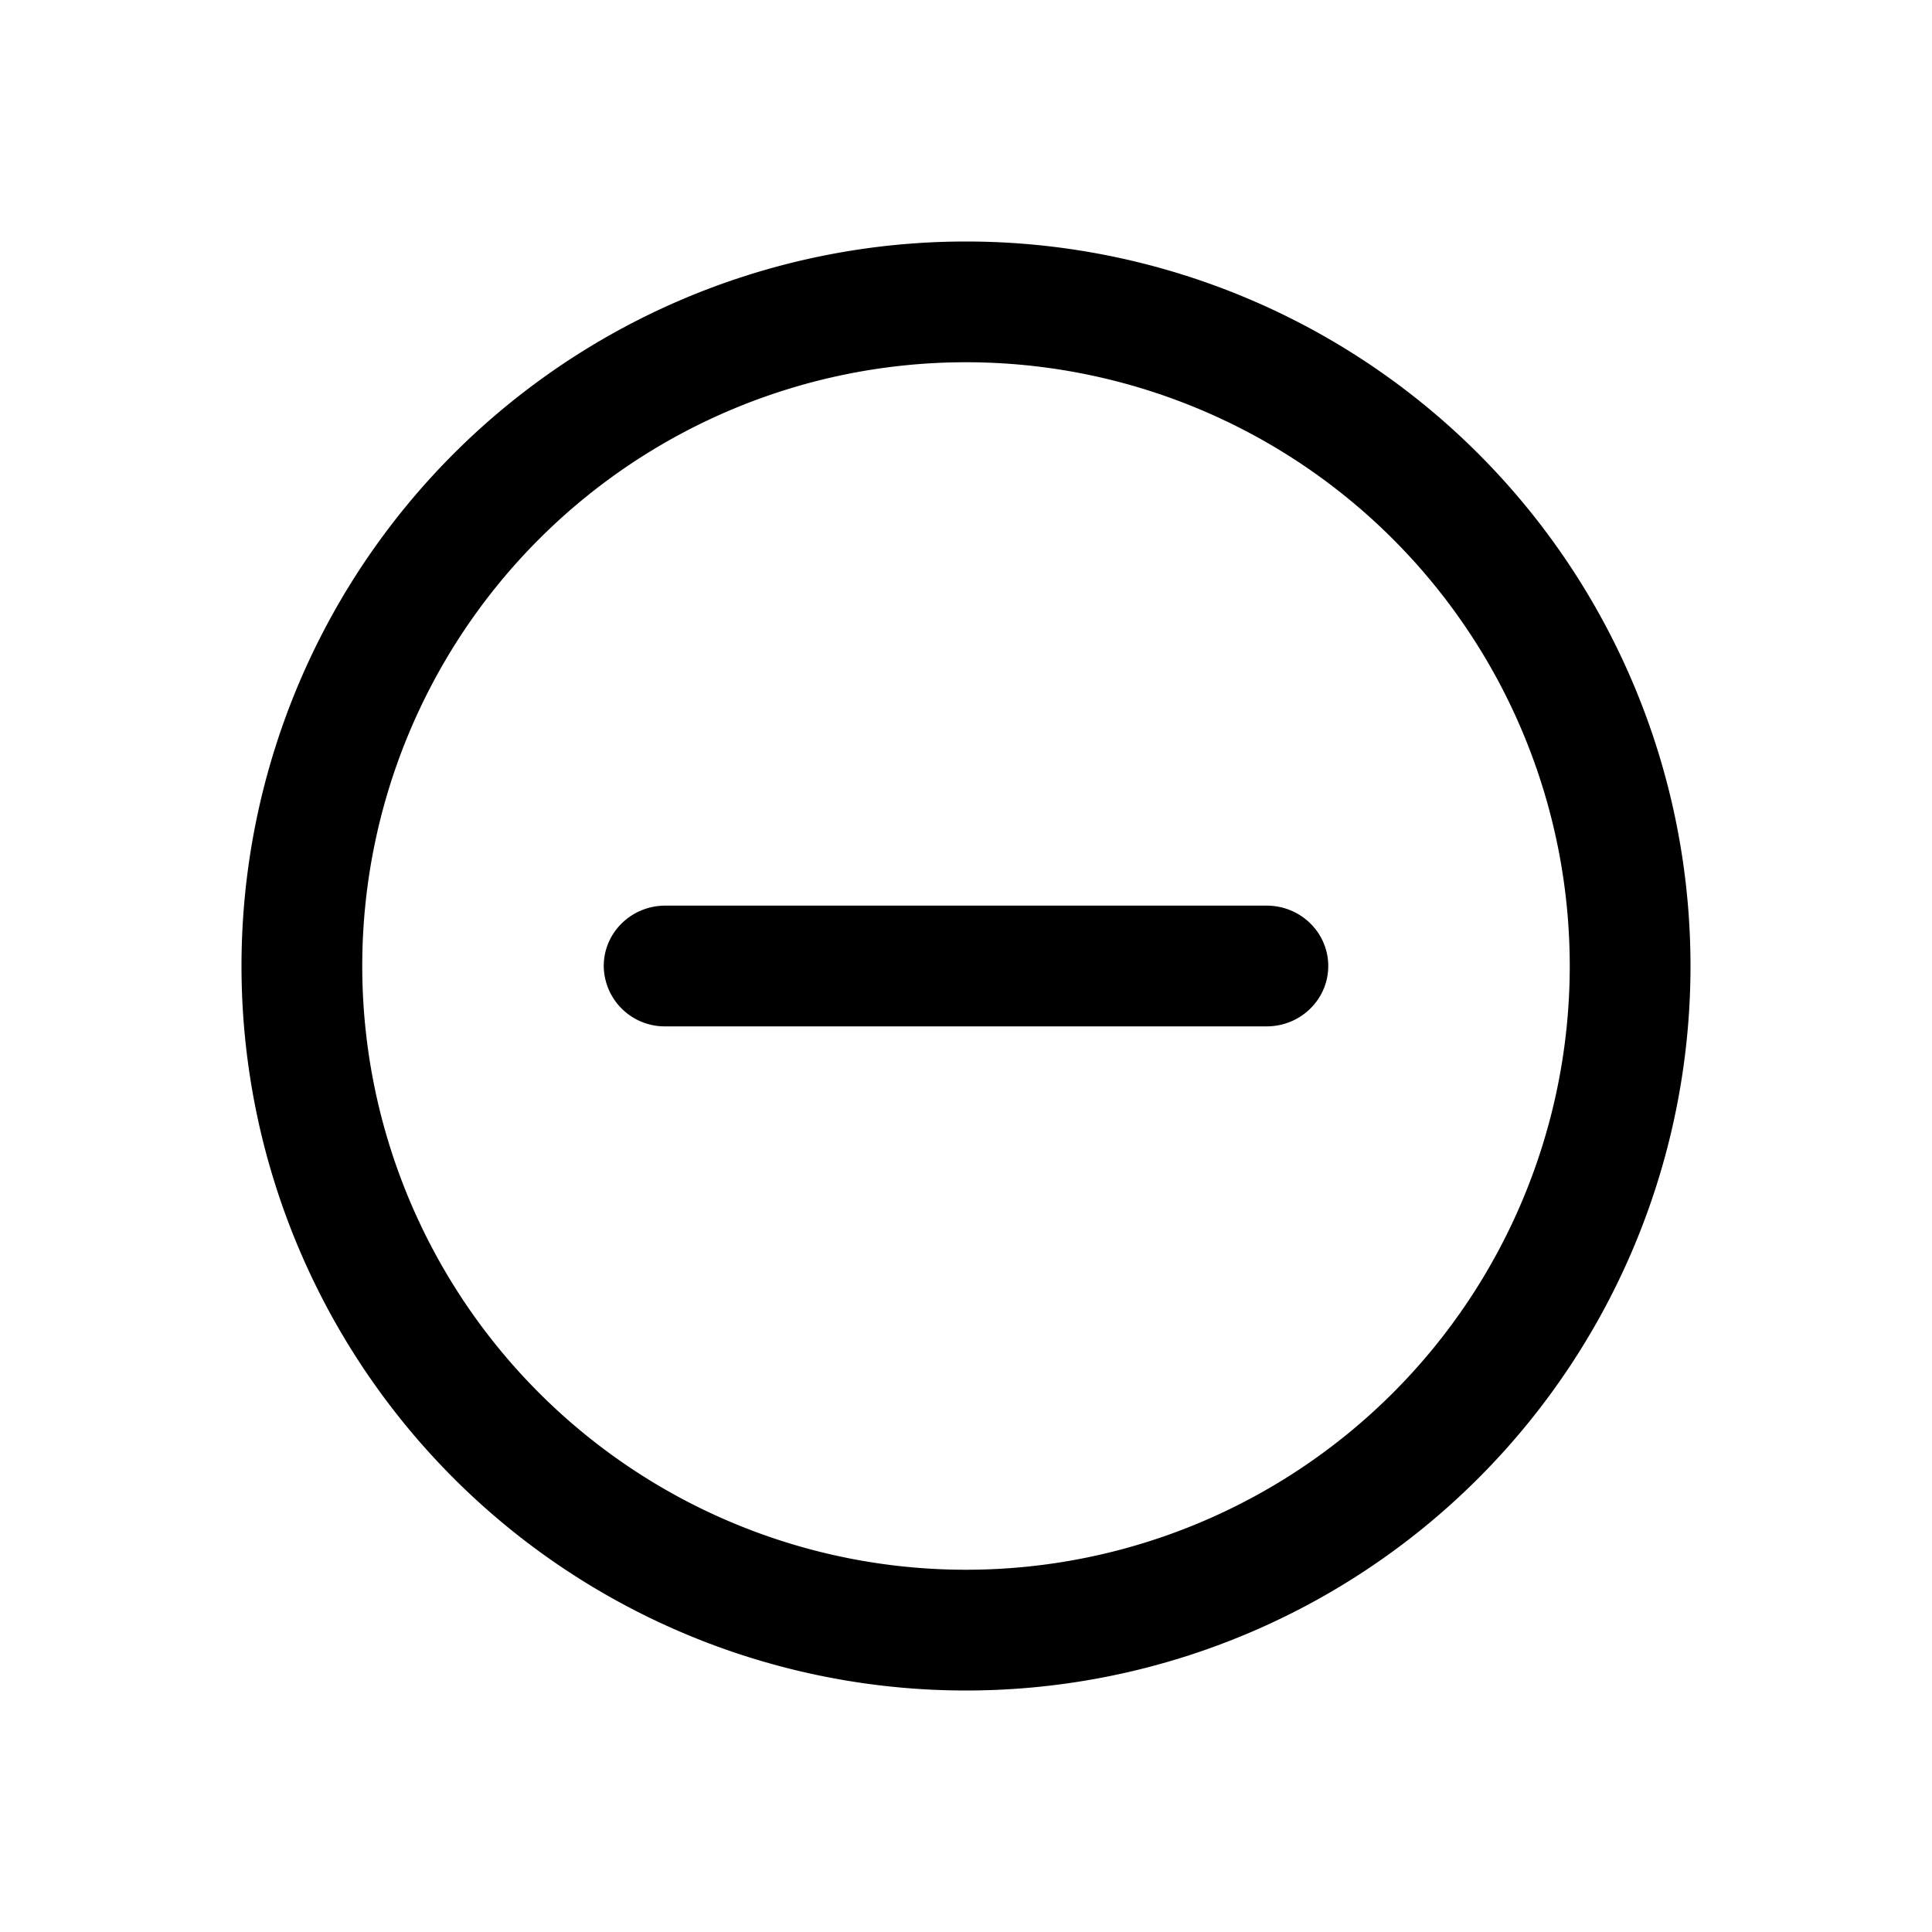 <svg xmlns="http://www.w3.org/2000/svg" width="16" height="16" fill="none" class="persona-icon"><path fill="currentColor" d="M8 14A6 6 0 1 1 8 2a6 6 0 0 1 0 12ZM3 8a5 5 0 1 0 10 0A5 5 0 0 0 3 8Z"/><path fill="currentColor" d="M5 8c0-.276.228-.5.51-.5h4.98c.282 0 .51.224.51.5s-.228.5-.51.5H5.51A.505.505 0 0 1 5 8Z"/></svg>